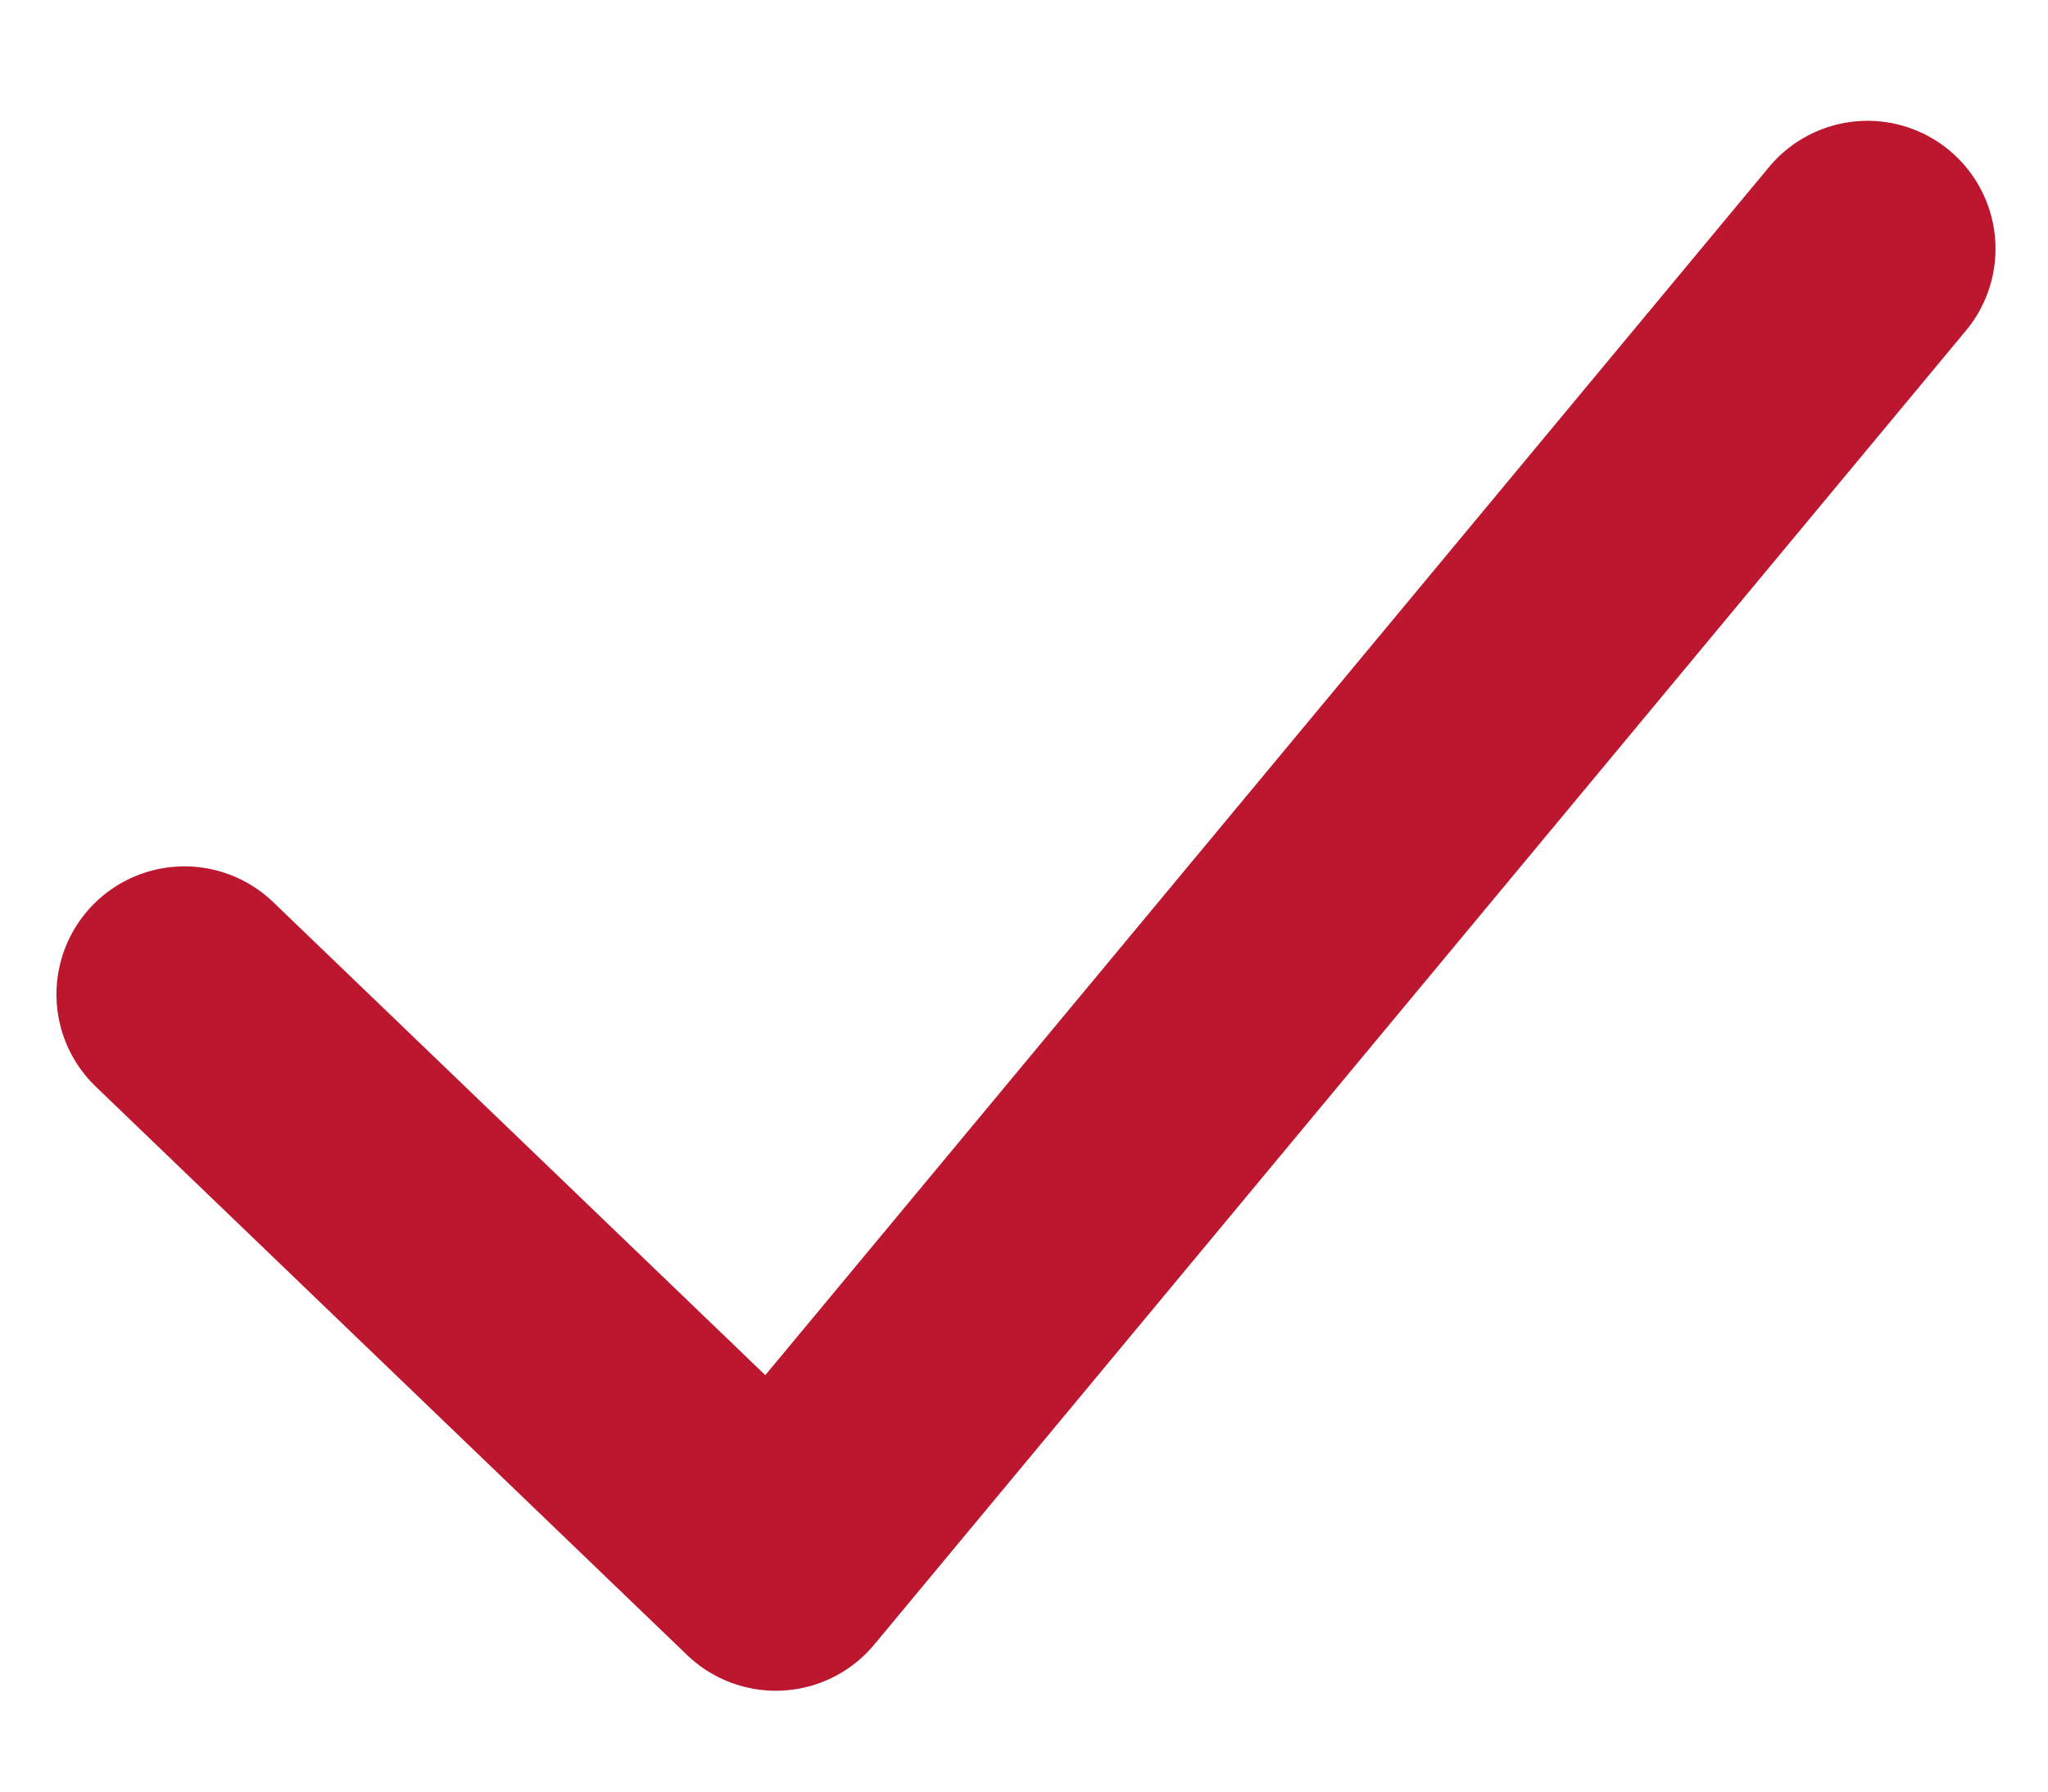 <?xml version="1.0" encoding="UTF-8"?>
<svg id="SVGDoc" width="16" height="14" xmlns="http://www.w3.org/2000/svg" version="1.1" xmlns:xlink="http://www.w3.org/1999/xlink" xmlns:avocode="https://avocode.com/" viewBox="0 0 16 14"><defs></defs><desc>Generated with Avocode.</desc><g><g><title>Path 1231</title><path d="M1.441,7.77v0l4.62,4.442v0l8.529,-10.268v0" fill-opacity="0" fill="#ffffff" stroke-dasharray="" stroke-linejoin="round" stroke-linecap="round" stroke-opacity="1" stroke="#bc172f" stroke-miterlimit="20" stroke-width="2"></path></g></g></svg>